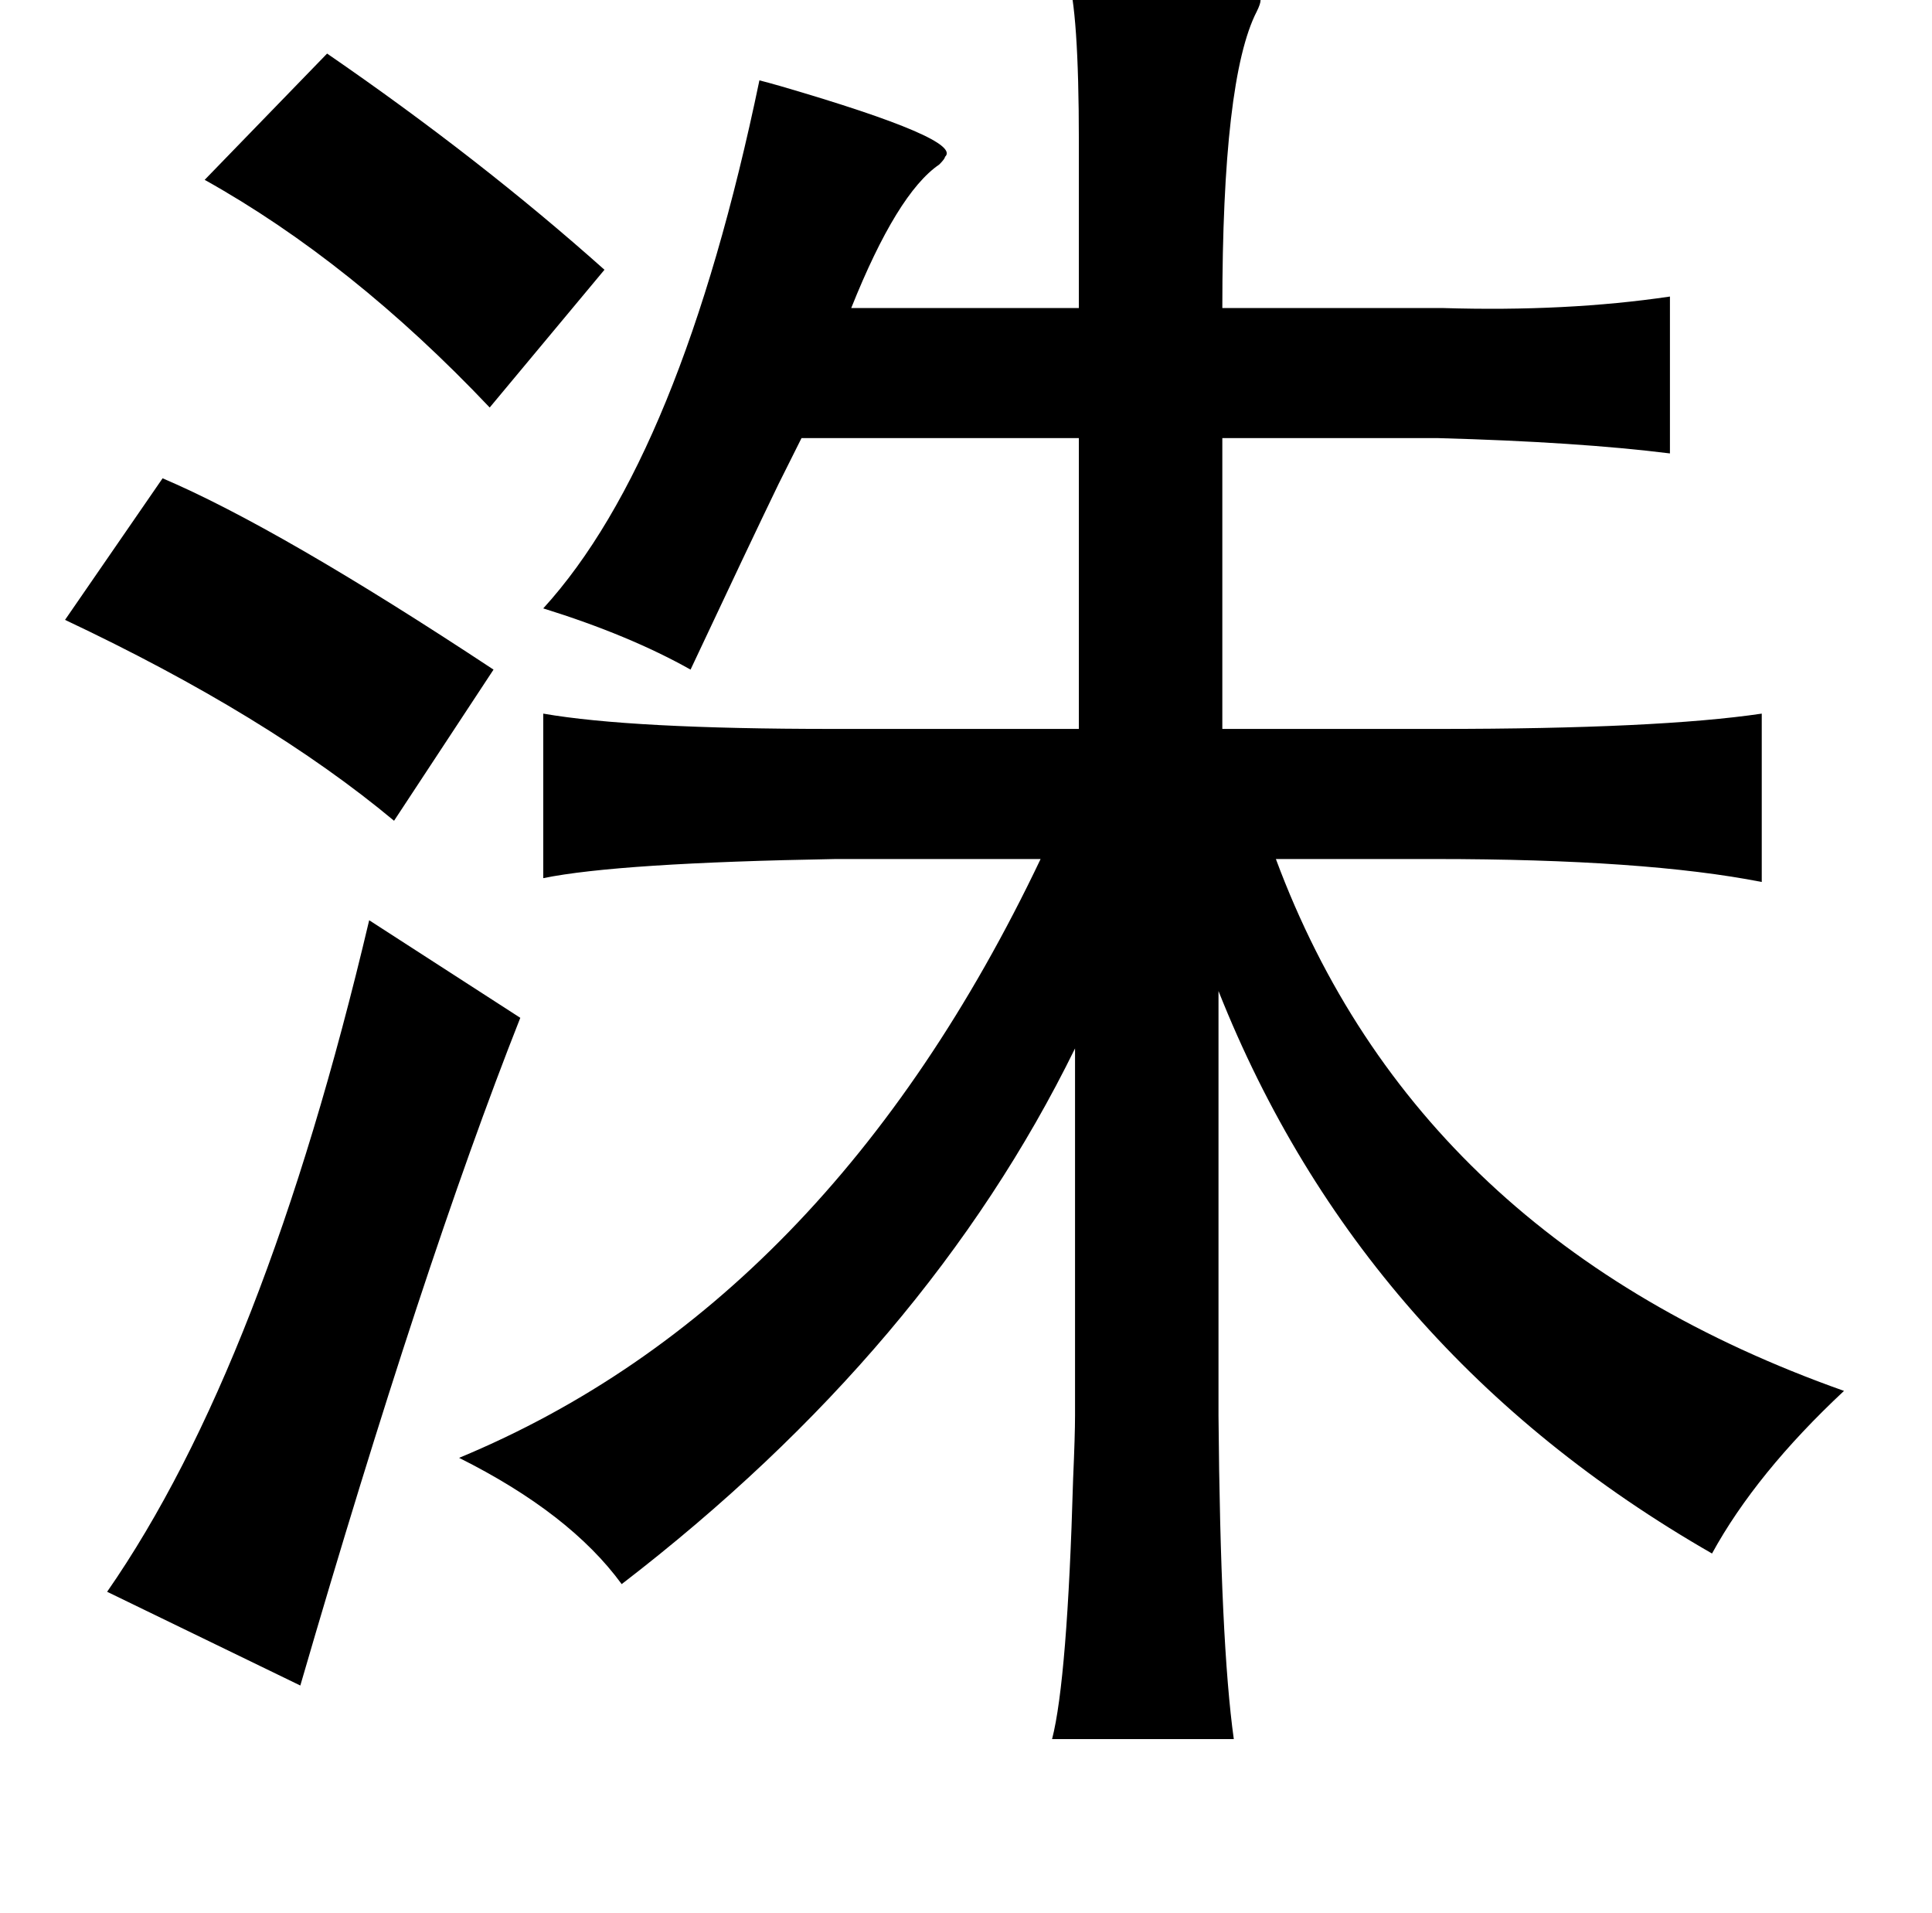 <?xml version="1.0" standalone="no"?>
<!DOCTYPE svg PUBLIC "-//W3C//DTD SVG 1.1//EN" "http://www.w3.org/Graphics/SVG/1.1/DTD/svg11.dtd" >
<svg xmlns="http://www.w3.org/2000/svg" xmlns:xlink="http://www.w3.org/1999/xlink" version="1.1" viewBox="-10 0 1010 1000">
   <path fill="currentColor"
d="M548 -13q99 5 101 13q0 2 -2 6q-18 35 -18 155h115q65 2 119 -6v82q-48 -6 -121 -8h-113v152h113q115 0 169 -8v88q-61 -12 -171 -12h-83q74 199 297 278q-46 43 -69 85q-183 -105 -258 -294v222q1 119 8 169h-95q8 -31 11 -136q1 -23 1 -33v-192q-77 157 -237 280
q-27 -37 -85 -66q193 -80 304 -313h-107q-114 2 -153 10v-86q46 8 151 8h129v-152h-145l-12 24q-15 31 -46 97q-32 -18 -77 -32q72 -79 113 -276q4 1 11 3q96 28 86 37q0 1 -3 4q-22 15 -46 75h119v-87q0 -69 -6 -87zM161 28q80 55 145 113l-60 72q-72 -76 -149 -119z
M75 250q61 26 173 100l-52 79q-66 -55 -172 -105zM183 481l79 51q-51 129 -115 349l-101 -49q82 -118 137 -351z" />
</svg>
